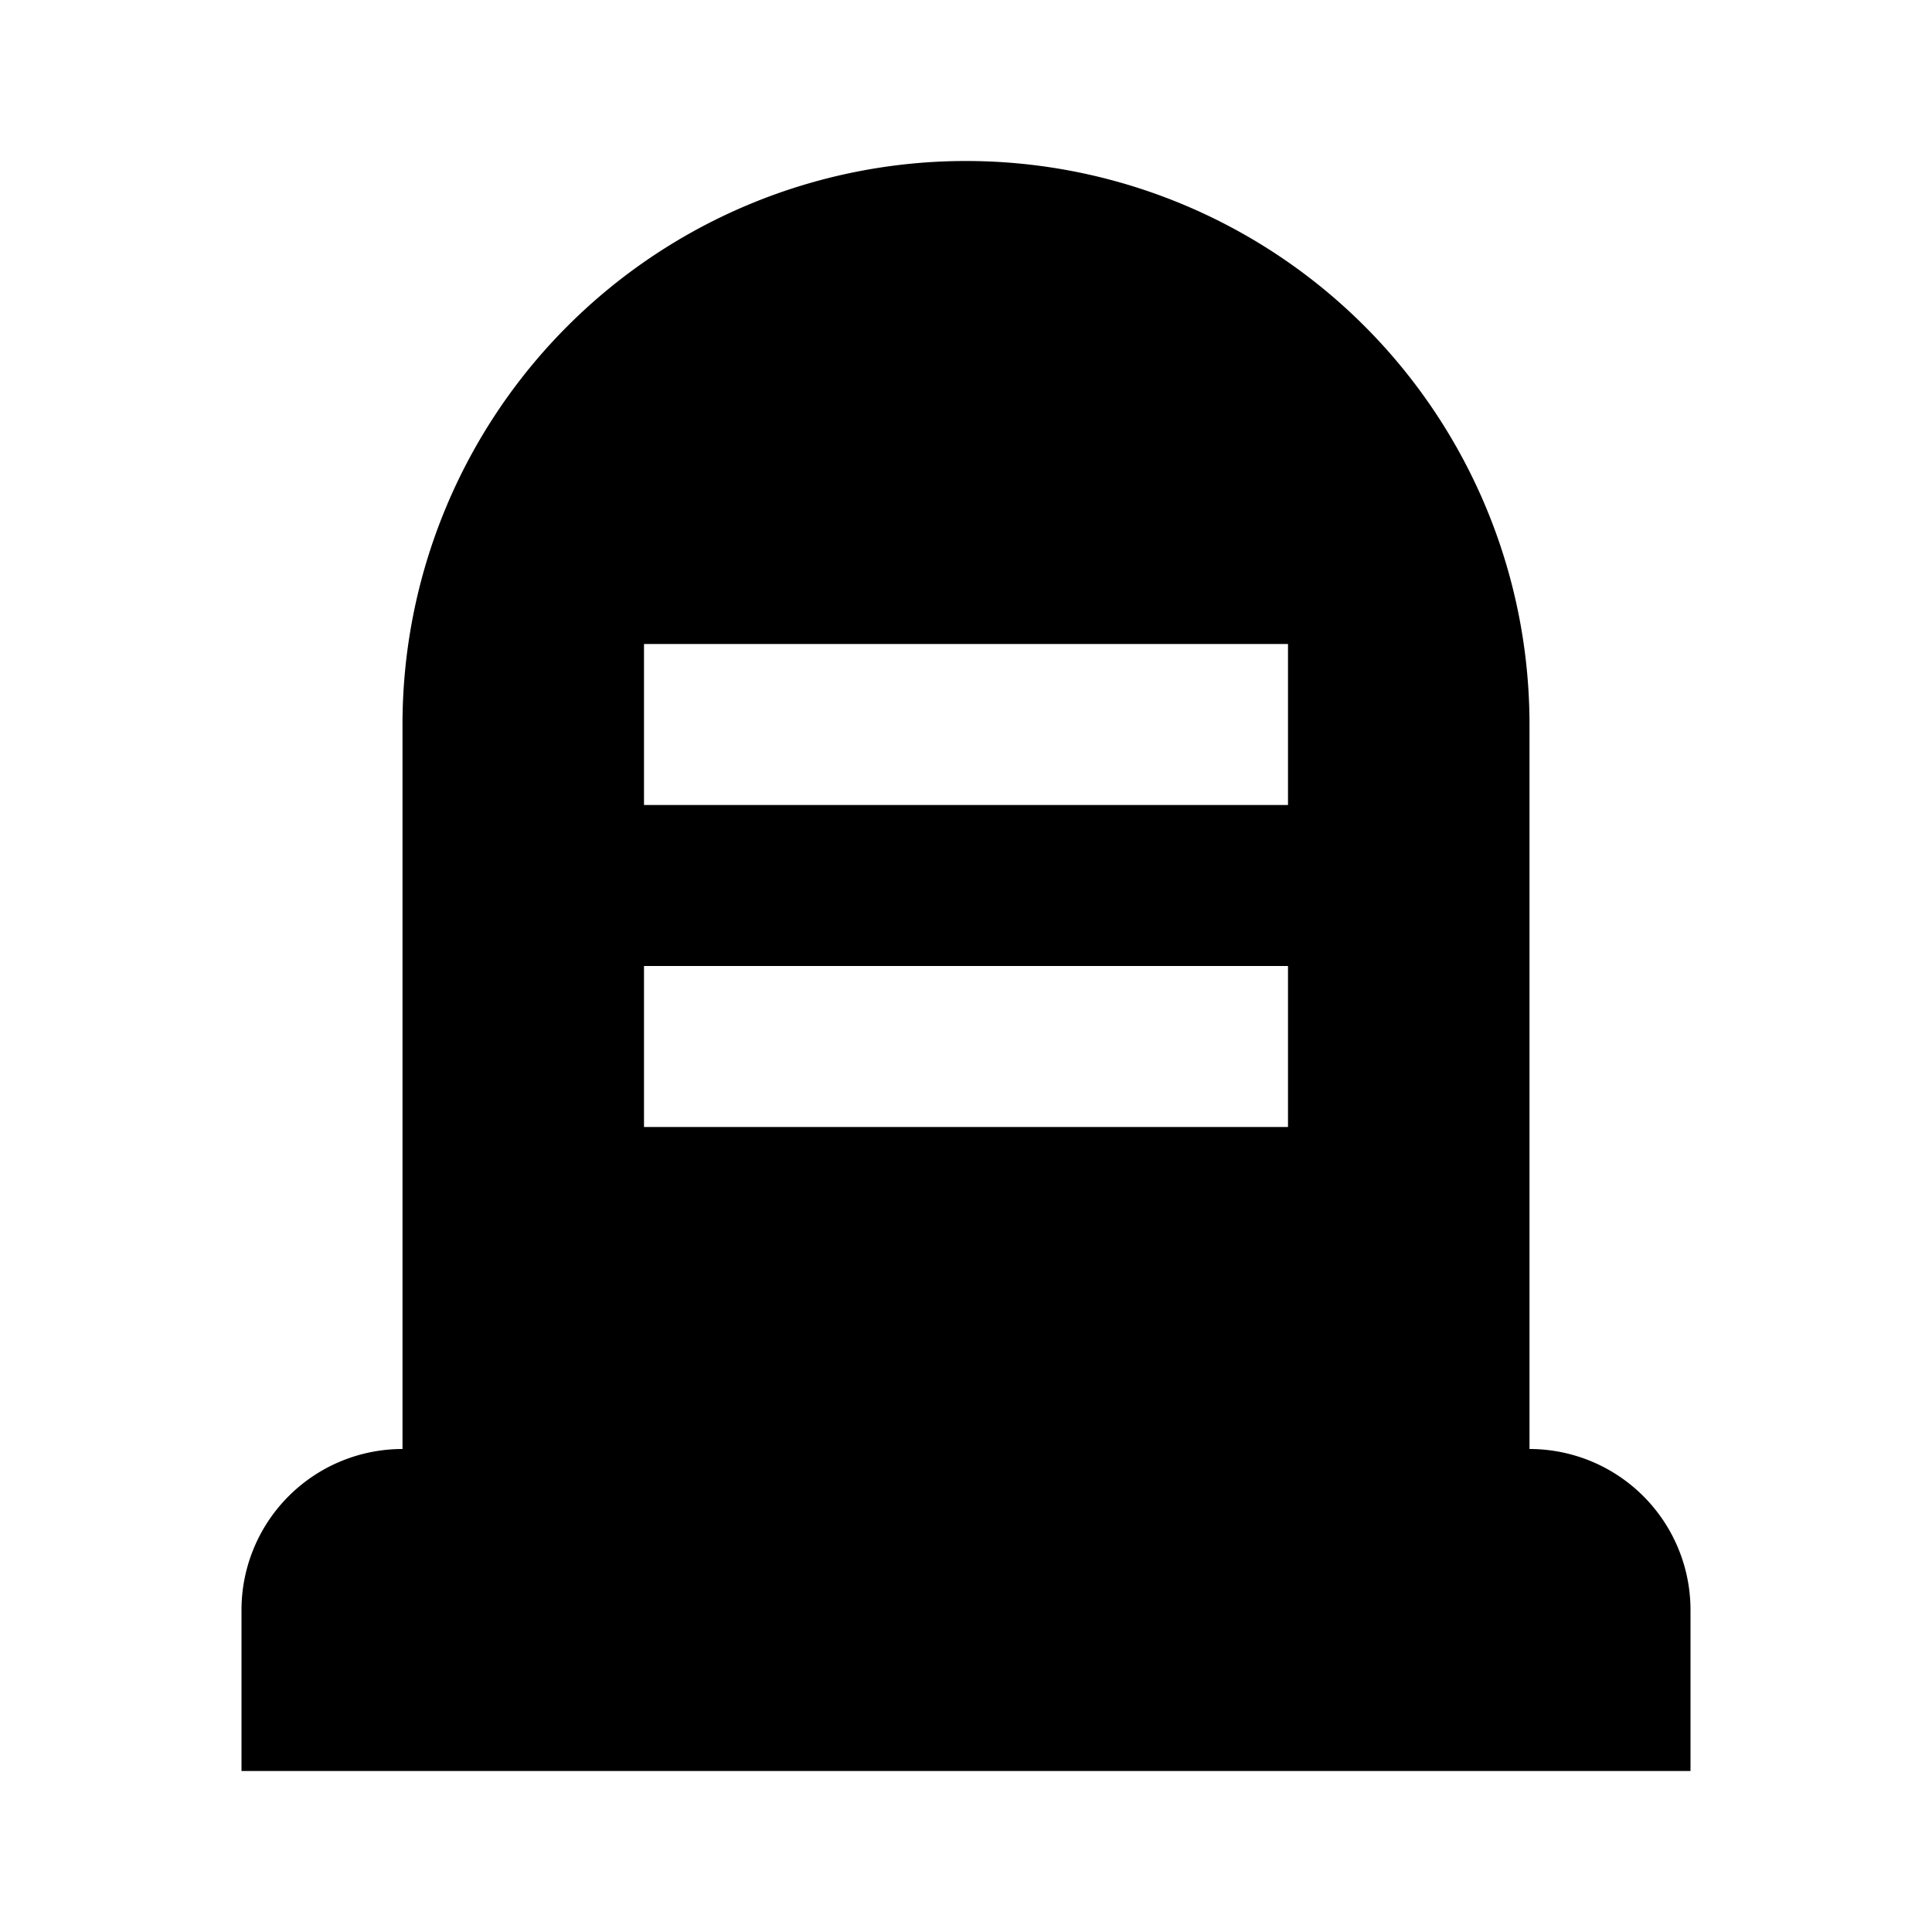 <?xml version="1.0" ?>
<svg data-name="Layer 1" height="24" id="Layer_1" viewBox="0 0 24 24" width="24" xmlns="http://www.w3.org/2000/svg">
  <title/>
  <path d="M5,18H19a2,2,0,0,1,2,2v2a0,0,0,0,1,0,0H3a0,0,0,0,1,0,0V20A2,2,0,0,1,5,18Z"/>
  <path d="M12,2A7,7,0,0,0,5,9V20H19V9A7,7,0,0,0,12,2Zm4,12H8V12h8Zm0-4H8V8h8Z"/>
</svg>
